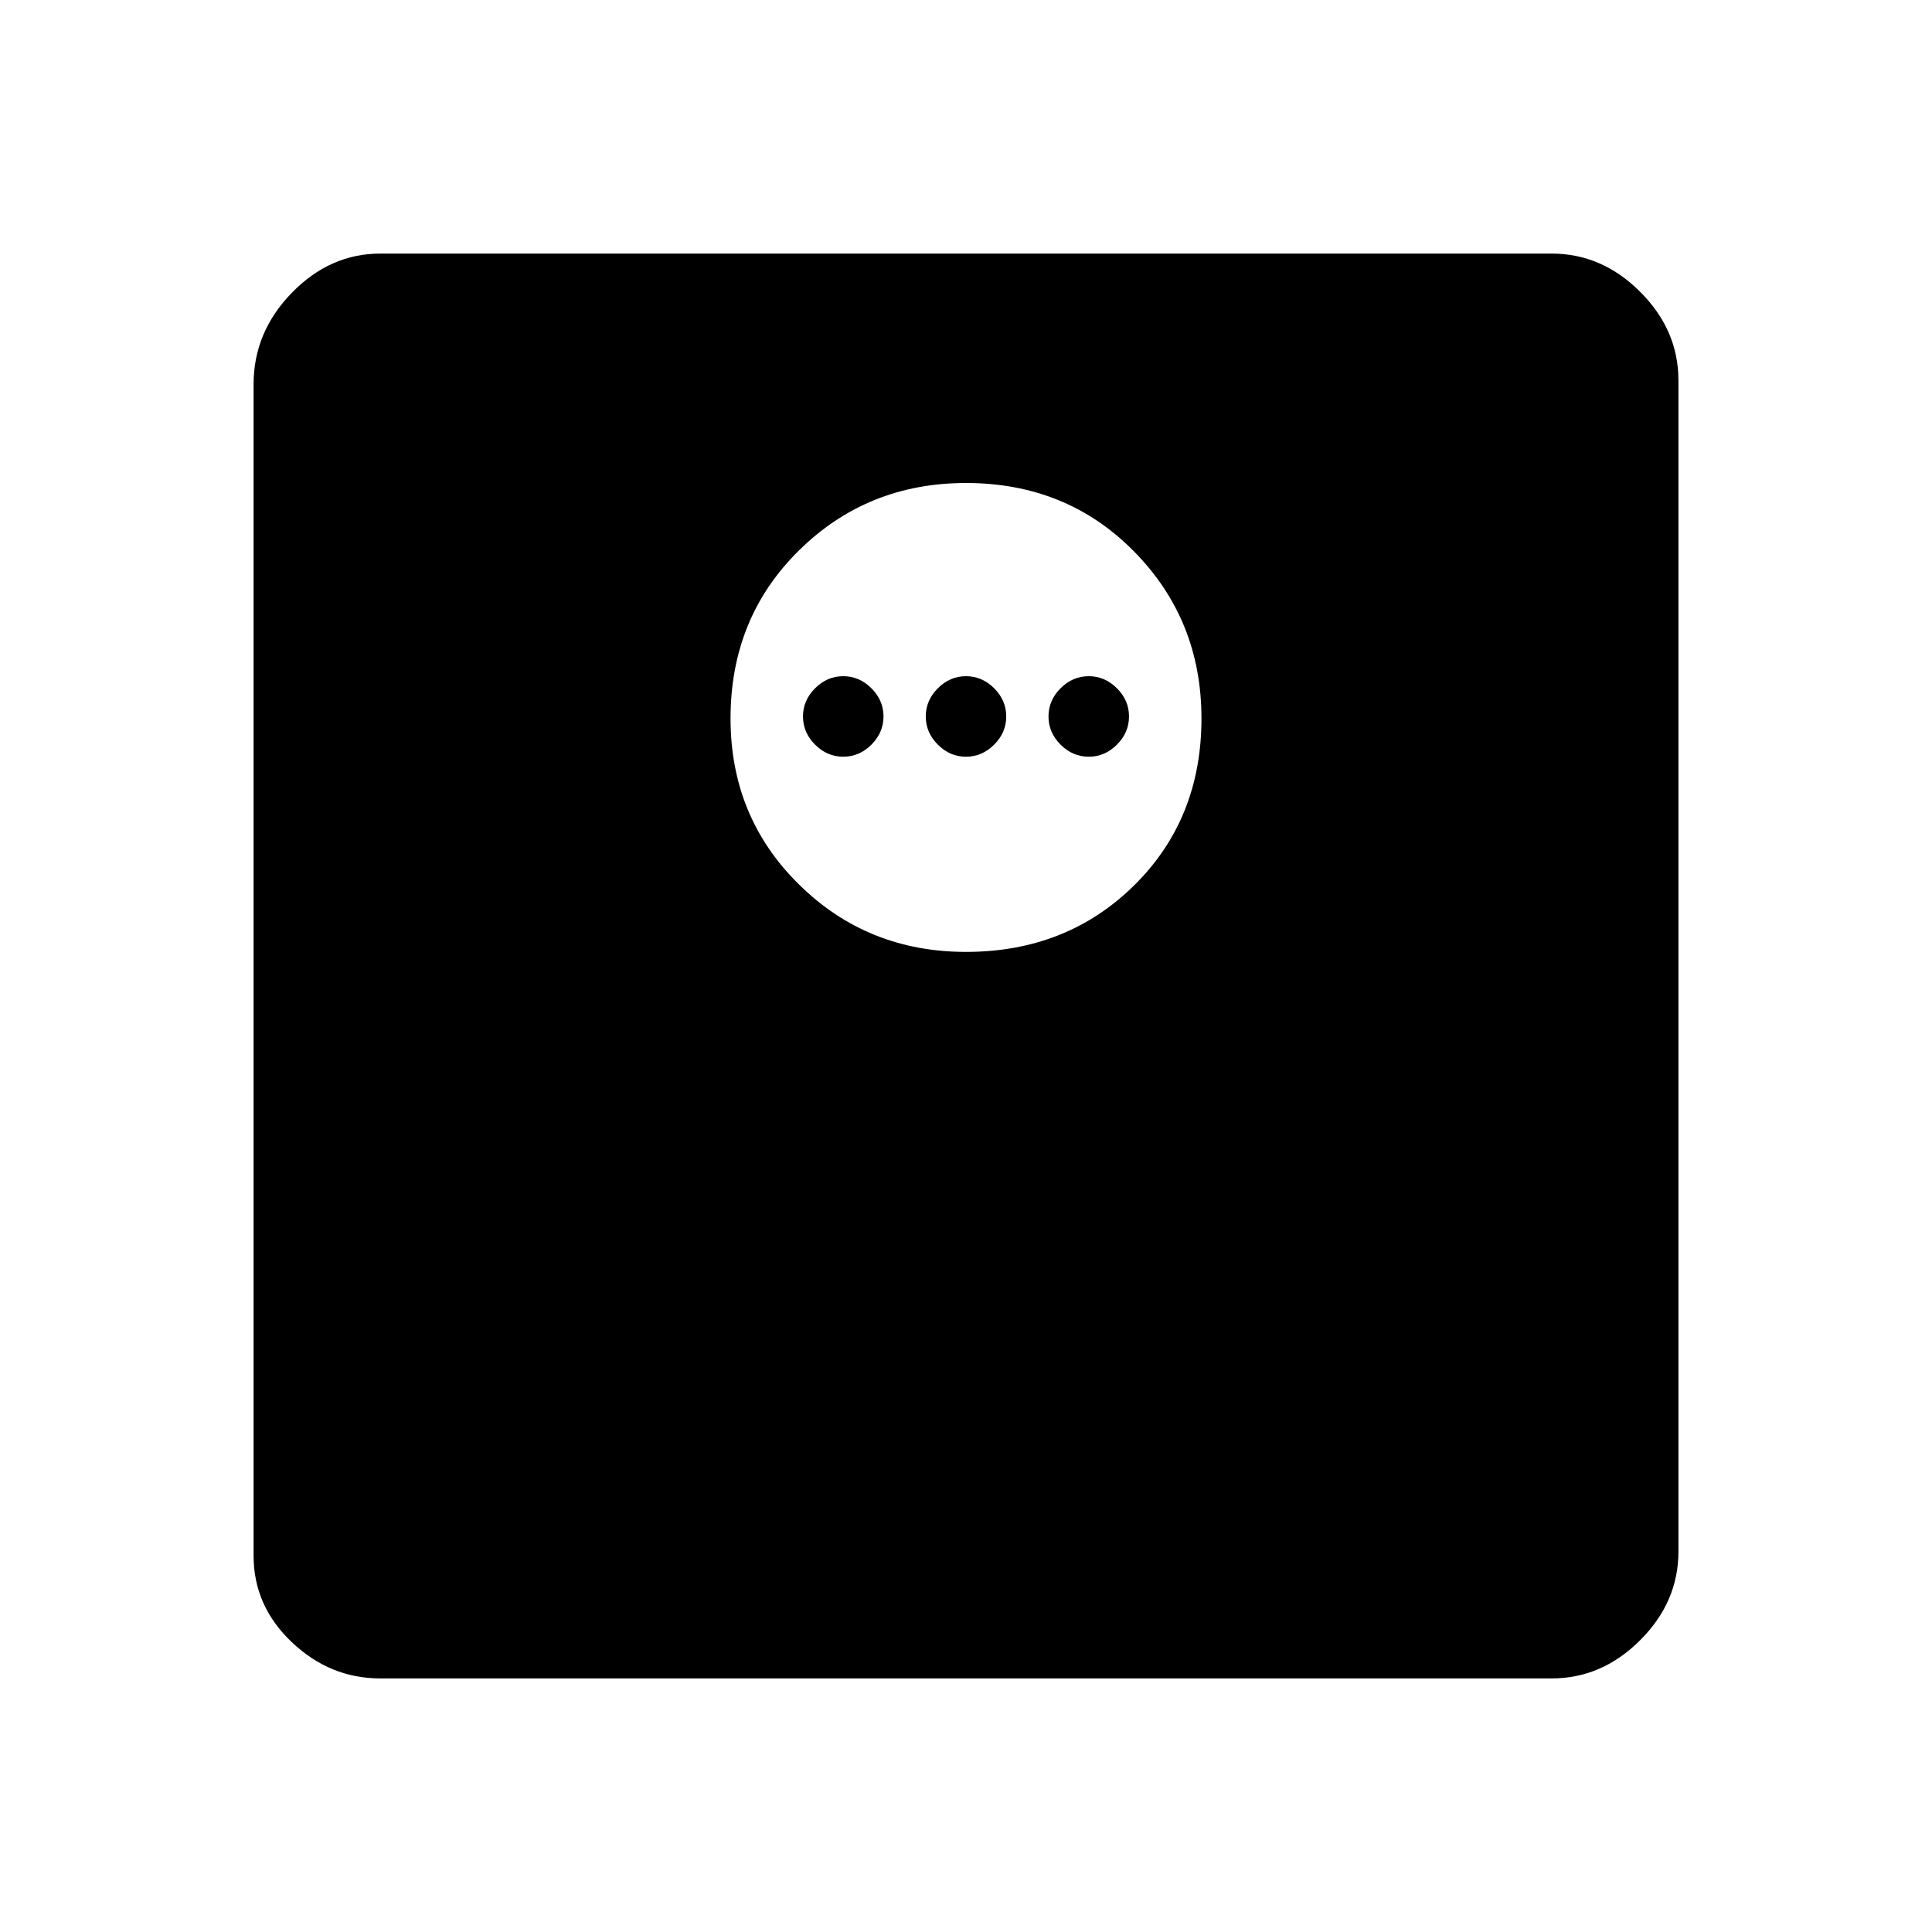<svg xmlns="http://www.w3.org/2000/svg" height="40" width="40"><path d="M7.875 34.75Q6.833 34.75 6.042 34Q5.25 33.25 5.25 32.208V7.958Q5.25 6.875 6.042 6.062Q6.833 5.25 7.875 5.25H32.125Q33.167 5.25 33.958 6.042Q34.75 6.833 34.75 7.875V32.125Q34.75 33.167 33.958 33.958Q33.167 34.75 32.125 34.75ZM20 19.708Q22.083 19.708 23.479 18.333Q24.875 16.958 24.875 14.875Q24.875 12.833 23.479 11.417Q22.083 10 20 10Q17.958 10 16.542 11.396Q15.125 12.792 15.125 14.875Q15.125 16.917 16.542 18.312Q17.958 19.708 20 19.708ZM17.458 15.667Q17.125 15.667 16.875 15.417Q16.625 15.167 16.625 14.833Q16.625 14.5 16.875 14.25Q17.125 14 17.458 14Q17.792 14 18.042 14.25Q18.292 14.5 18.292 14.833Q18.292 15.167 18.042 15.417Q17.792 15.667 17.458 15.667ZM20 15.667Q19.667 15.667 19.417 15.417Q19.167 15.167 19.167 14.833Q19.167 14.5 19.417 14.25Q19.667 14 20 14Q20.333 14 20.583 14.25Q20.833 14.5 20.833 14.833Q20.833 15.167 20.583 15.417Q20.333 15.667 20 15.667ZM22.542 15.667Q22.208 15.667 21.958 15.417Q21.708 15.167 21.708 14.833Q21.708 14.5 21.958 14.25Q22.208 14 22.542 14Q22.875 14 23.125 14.25Q23.375 14.5 23.375 14.833Q23.375 15.167 23.125 15.417Q22.875 15.667 22.542 15.667Z"/></svg>